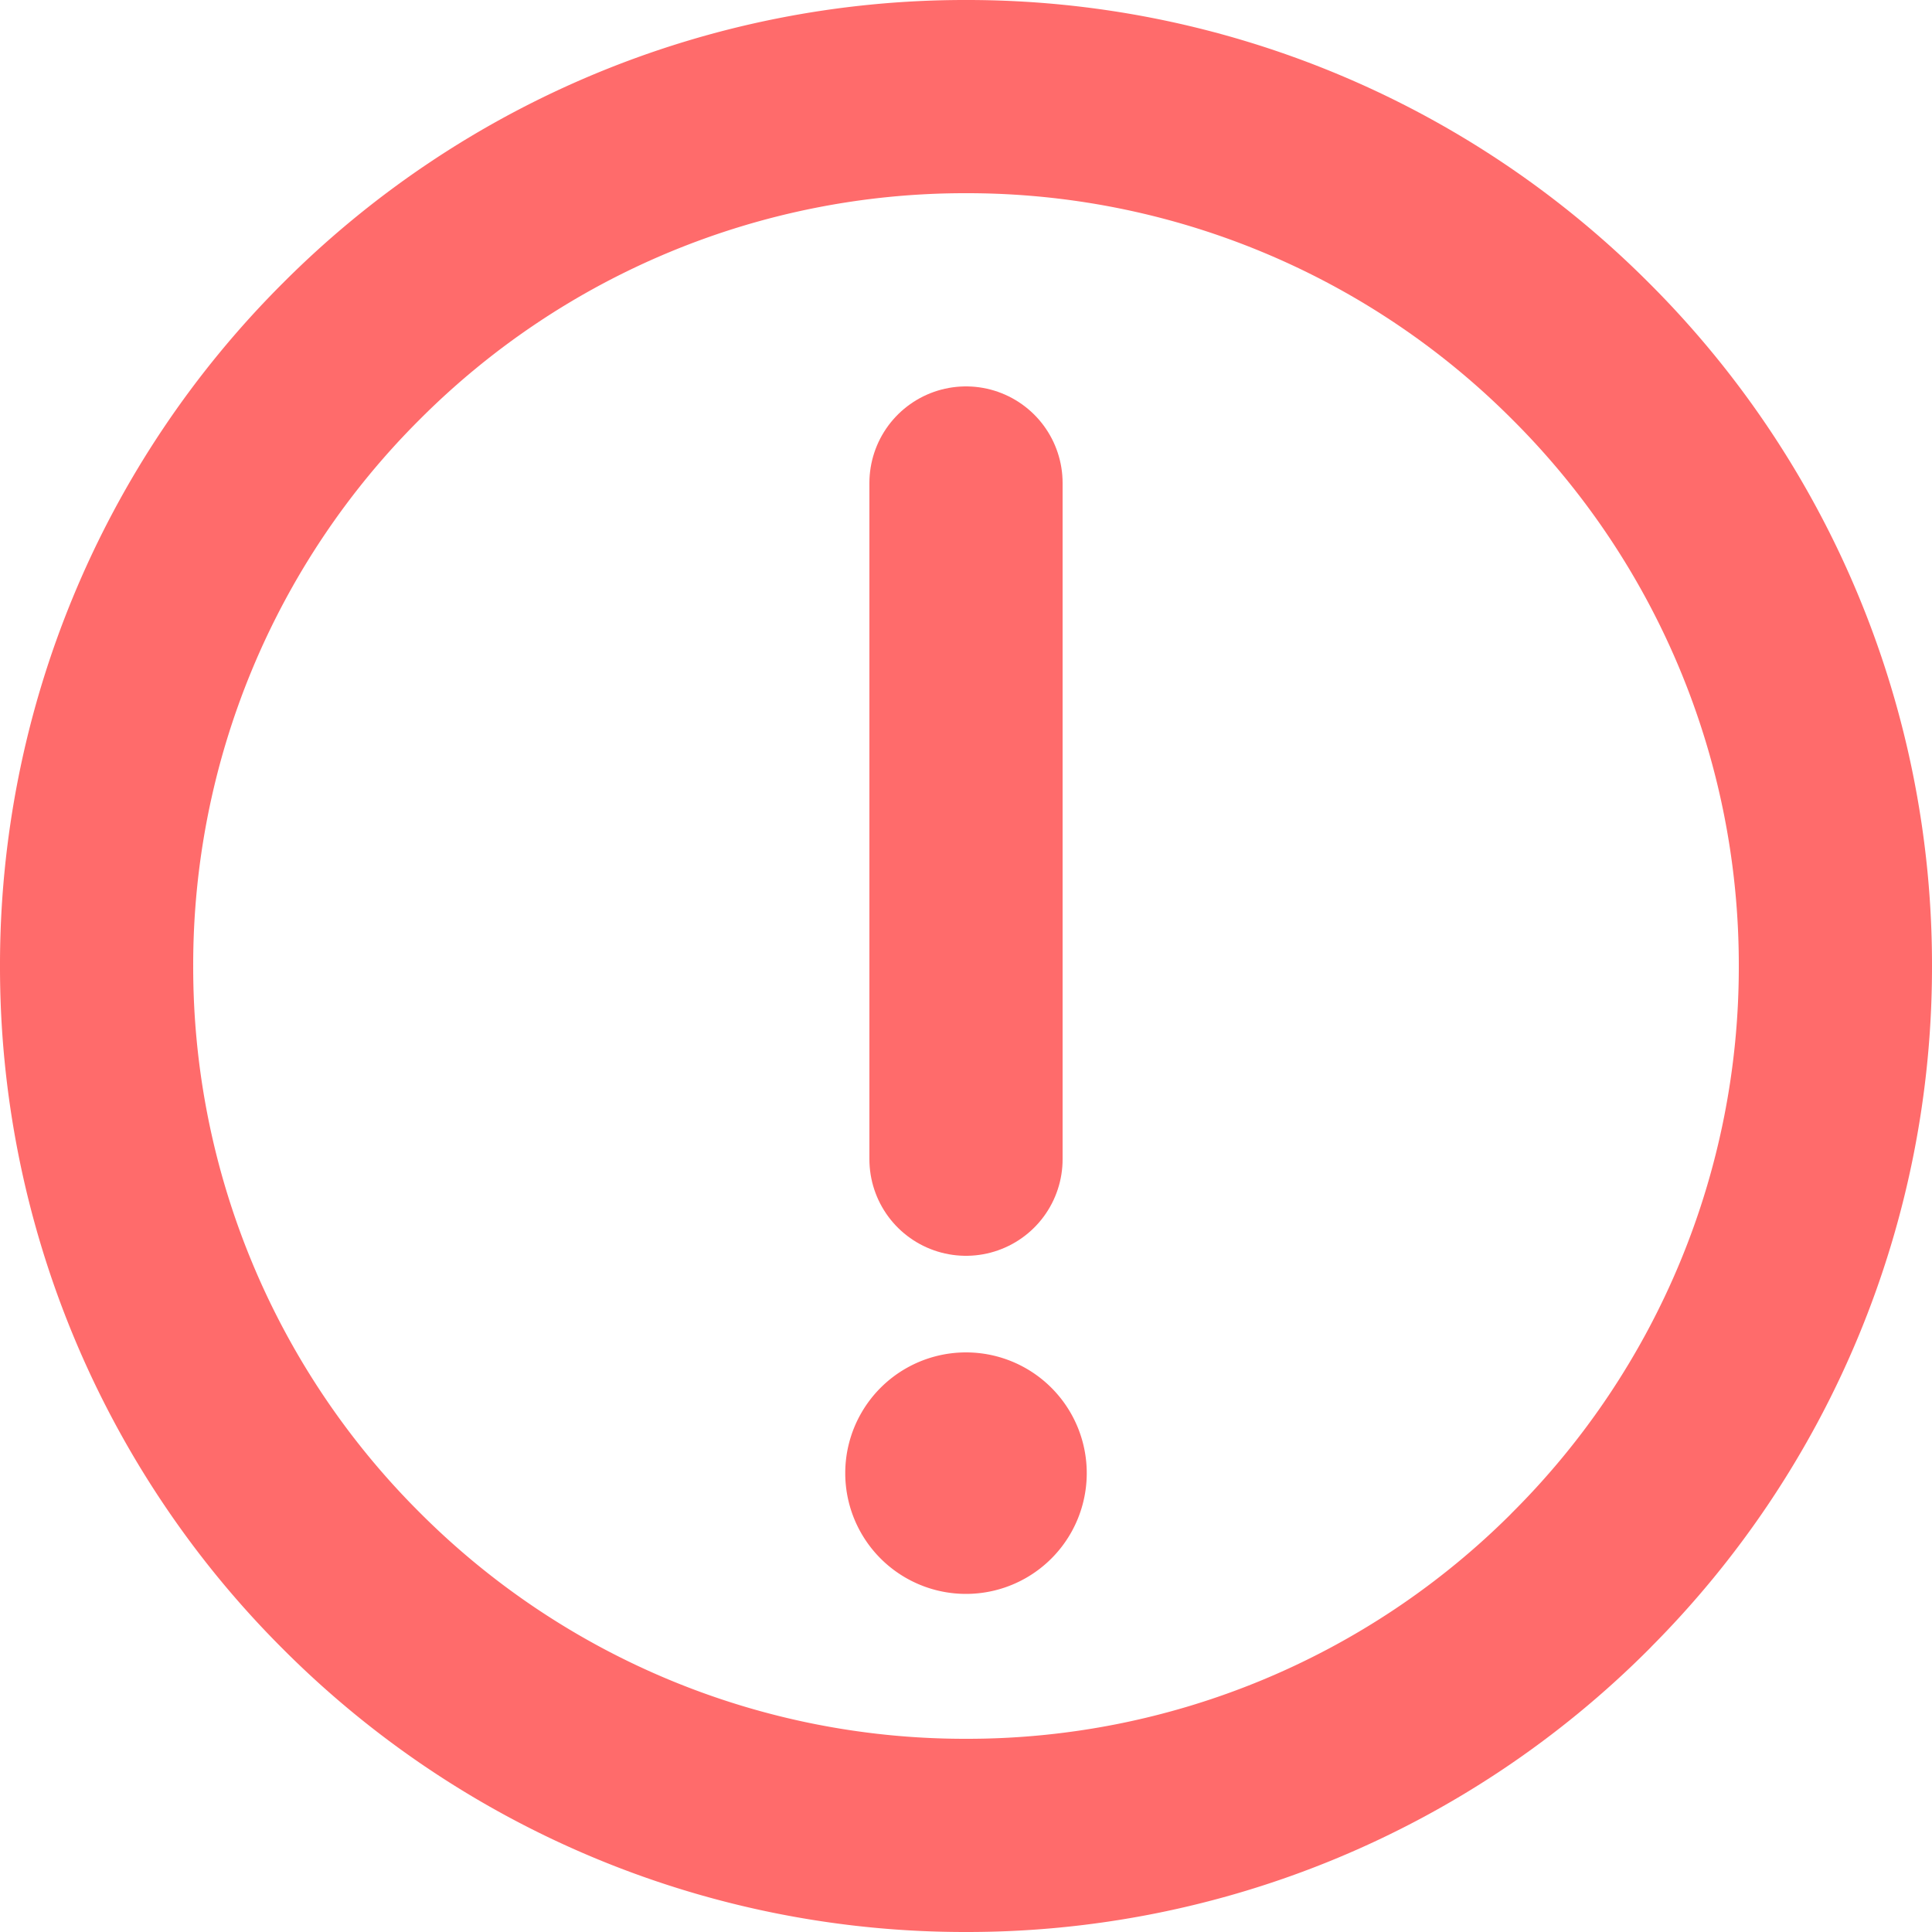 <svg xmlns="http://www.w3.org/2000/svg" fill="none" viewBox="0 0 20 20">
  <path stroke="#FF6B6B" stroke-linejoin="round" stroke-width="2" d="m16.365 16.363-.002.002A8.97 8.97 0 0 1 10.001 19H10a8.968 8.968 0 0 1-6.362-2.635l-.002-.002A8.968 8.968 0 0 1 1 10.001V10a8.969 8.969 0 0 1 2.635-6.362l.002-.002A8.97 8.97 0 0 1 9.999 1H10a8.968 8.968 0 0 1 6.362 2.635l.002.002A8.968 8.968 0 0 1 19 9.999V10a8.97 8.97 0 0 1-2.635 6.362Z"/>
  <path fill="#FF6B6B" fill-rule="evenodd" d="M10 16.5a1.25 1.25 0 1 0 0-2.5 1.25 1.25 0 0 0 0 2.5Z" clip-rule="evenodd"/>
  <path stroke="#FF6B6B" stroke-linecap="round" stroke-linejoin="round" stroke-width="2" d="M10 5v7"/>
</svg>
